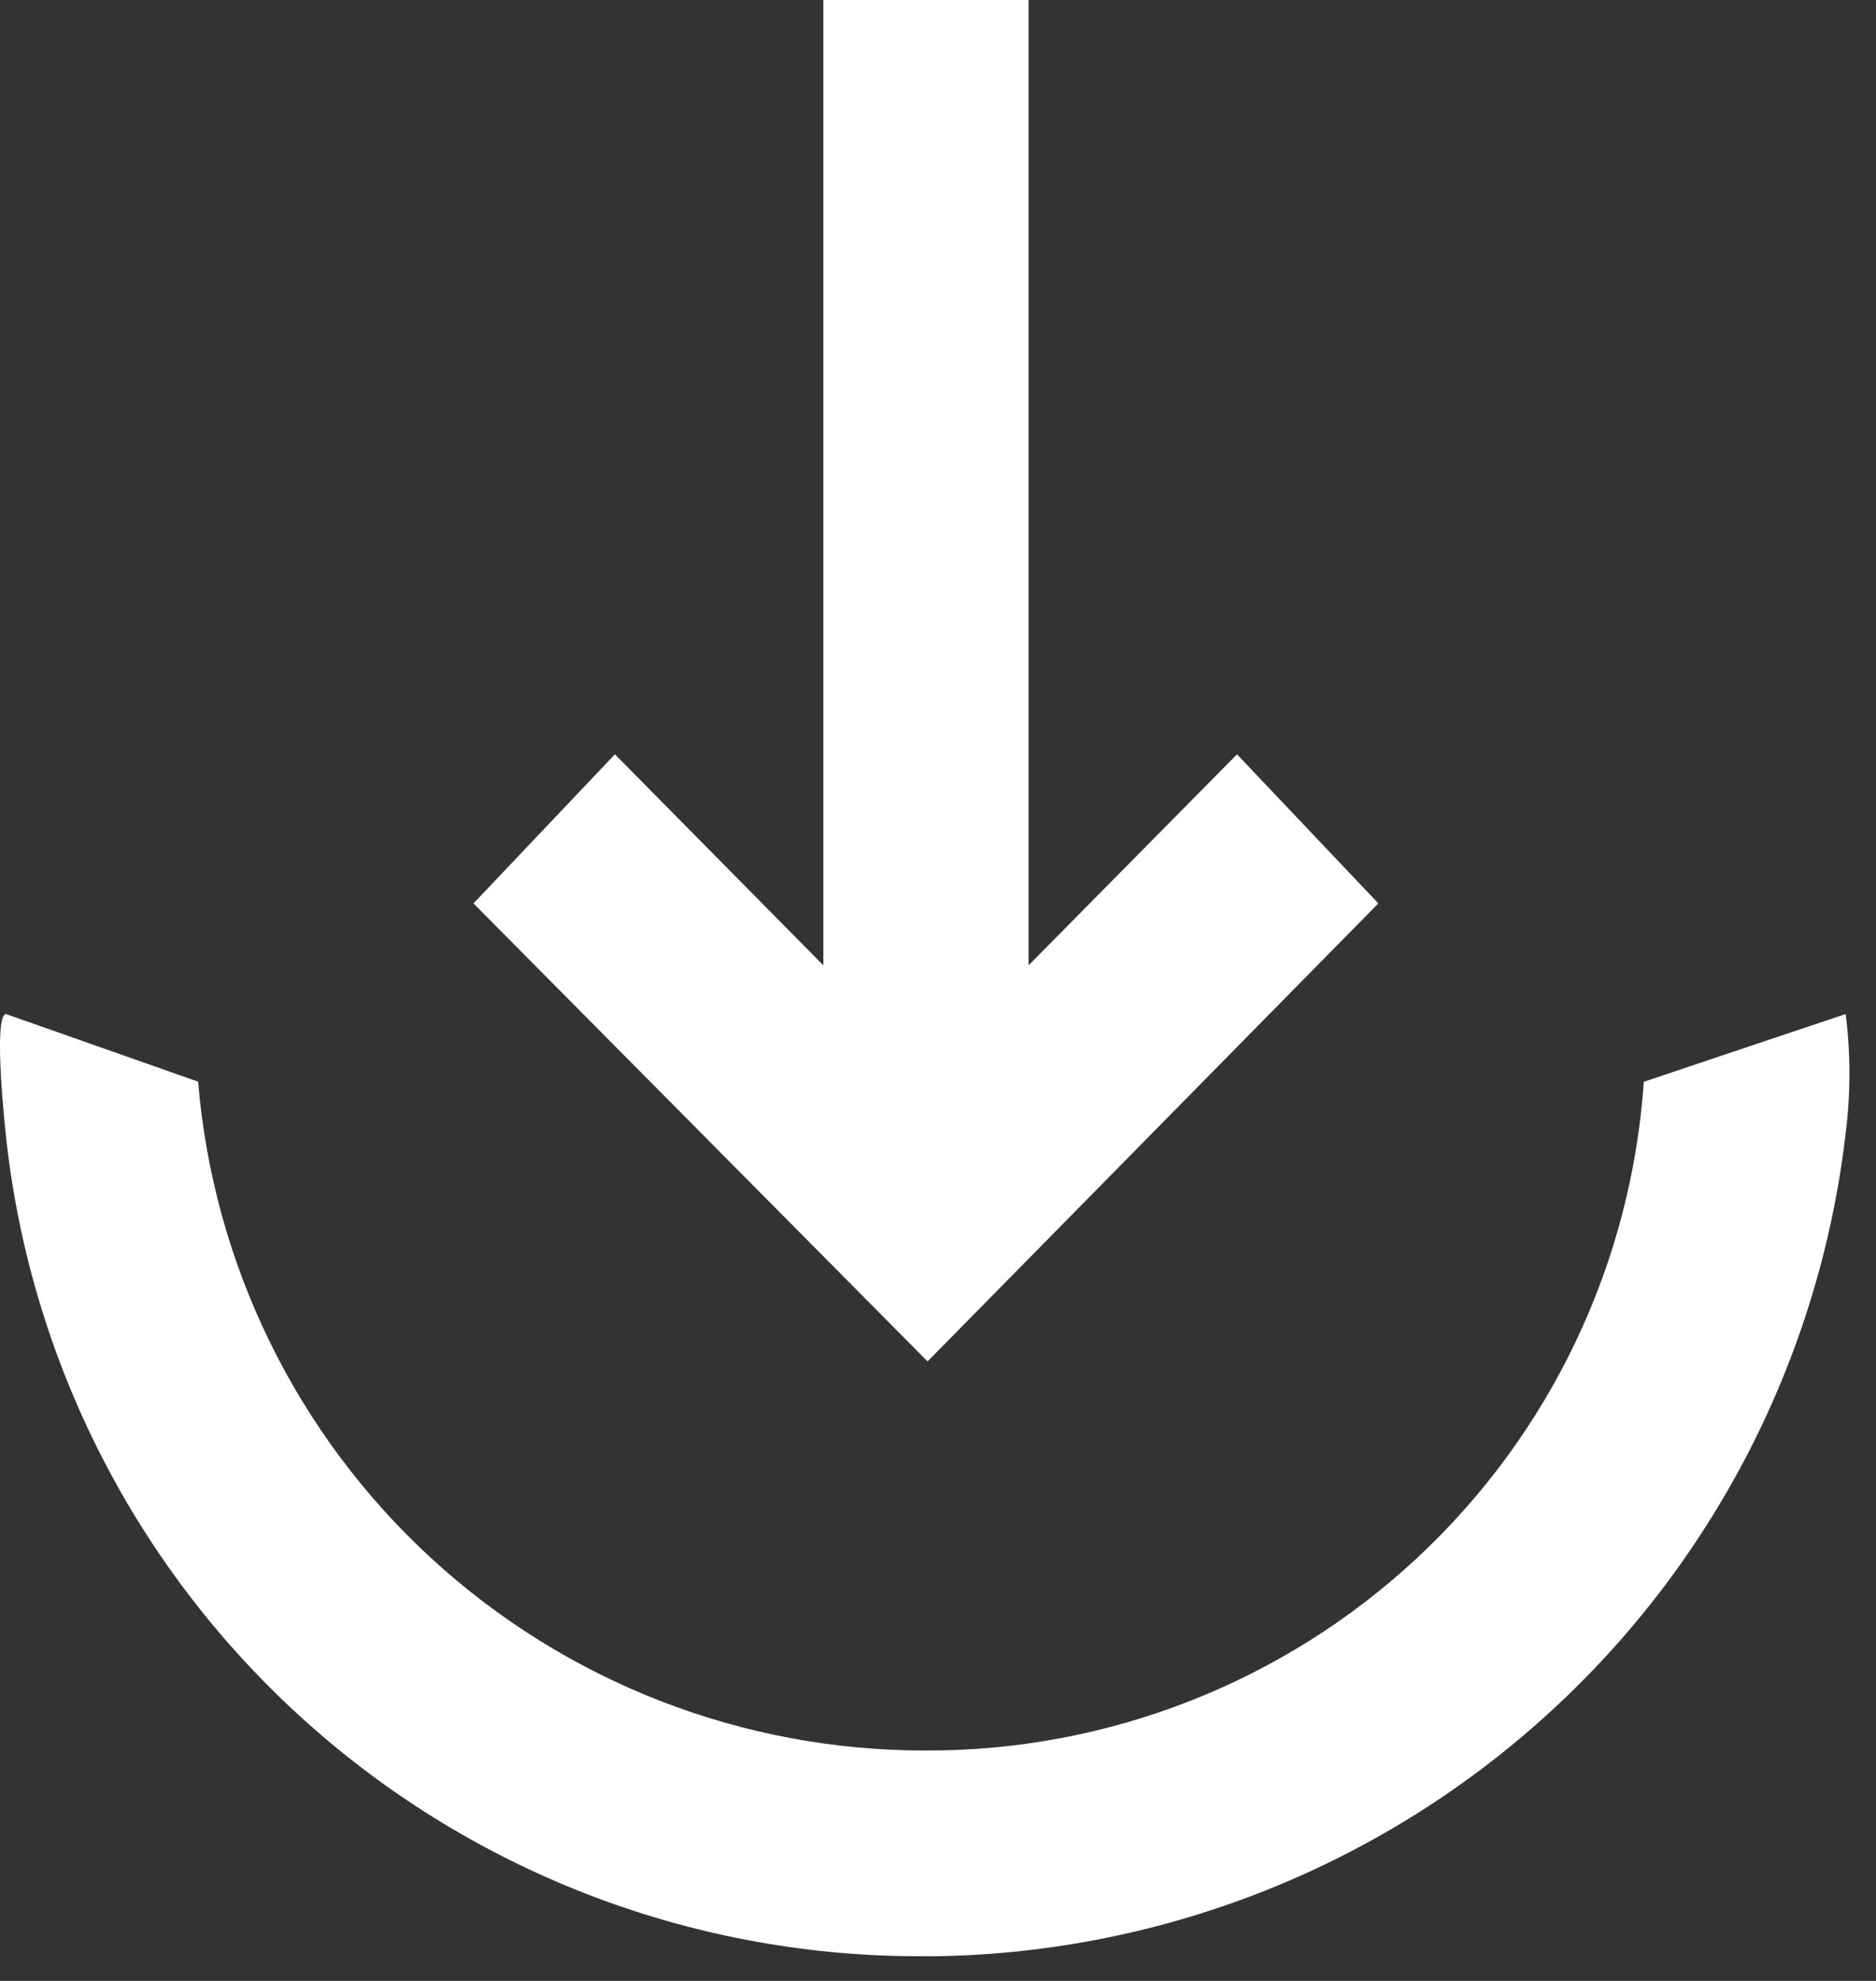<svg width="18" height="19" viewBox="0 0 18 19" fill="none" xmlns="http://www.w3.org/2000/svg">
<rect x="0" y="0" width="18" height="19" fill="#333333" stroke="none"/>
<path d="M8.882 18.763C6.693 18.779 4.576 17.98 2.943 16.52C1.311 15.061 0.281 13.046 0.054 10.868C0.054 10.854 -0.068 9.768 0.054 9.725L1.901 10.375C2.046 12.126 2.845 13.758 4.138 14.946C5.432 16.135 7.125 16.793 8.882 16.79C10.63 16.796 12.316 16.136 13.595 14.945C14.875 13.754 15.653 12.12 15.772 10.376L17.709 9.726C17.757 10.105 17.757 10.489 17.709 10.869C17.458 13.032 16.425 15.029 14.804 16.483C13.183 17.937 11.087 18.748 8.909 18.764L8.882 18.763ZM4.543 8.665L5.9 7.235L7.9 9.259V0H9.869V9.259L11.869 7.235L13.225 8.665L8.9 13.058L4.543 8.665Z" fill="white"/>
</svg>
